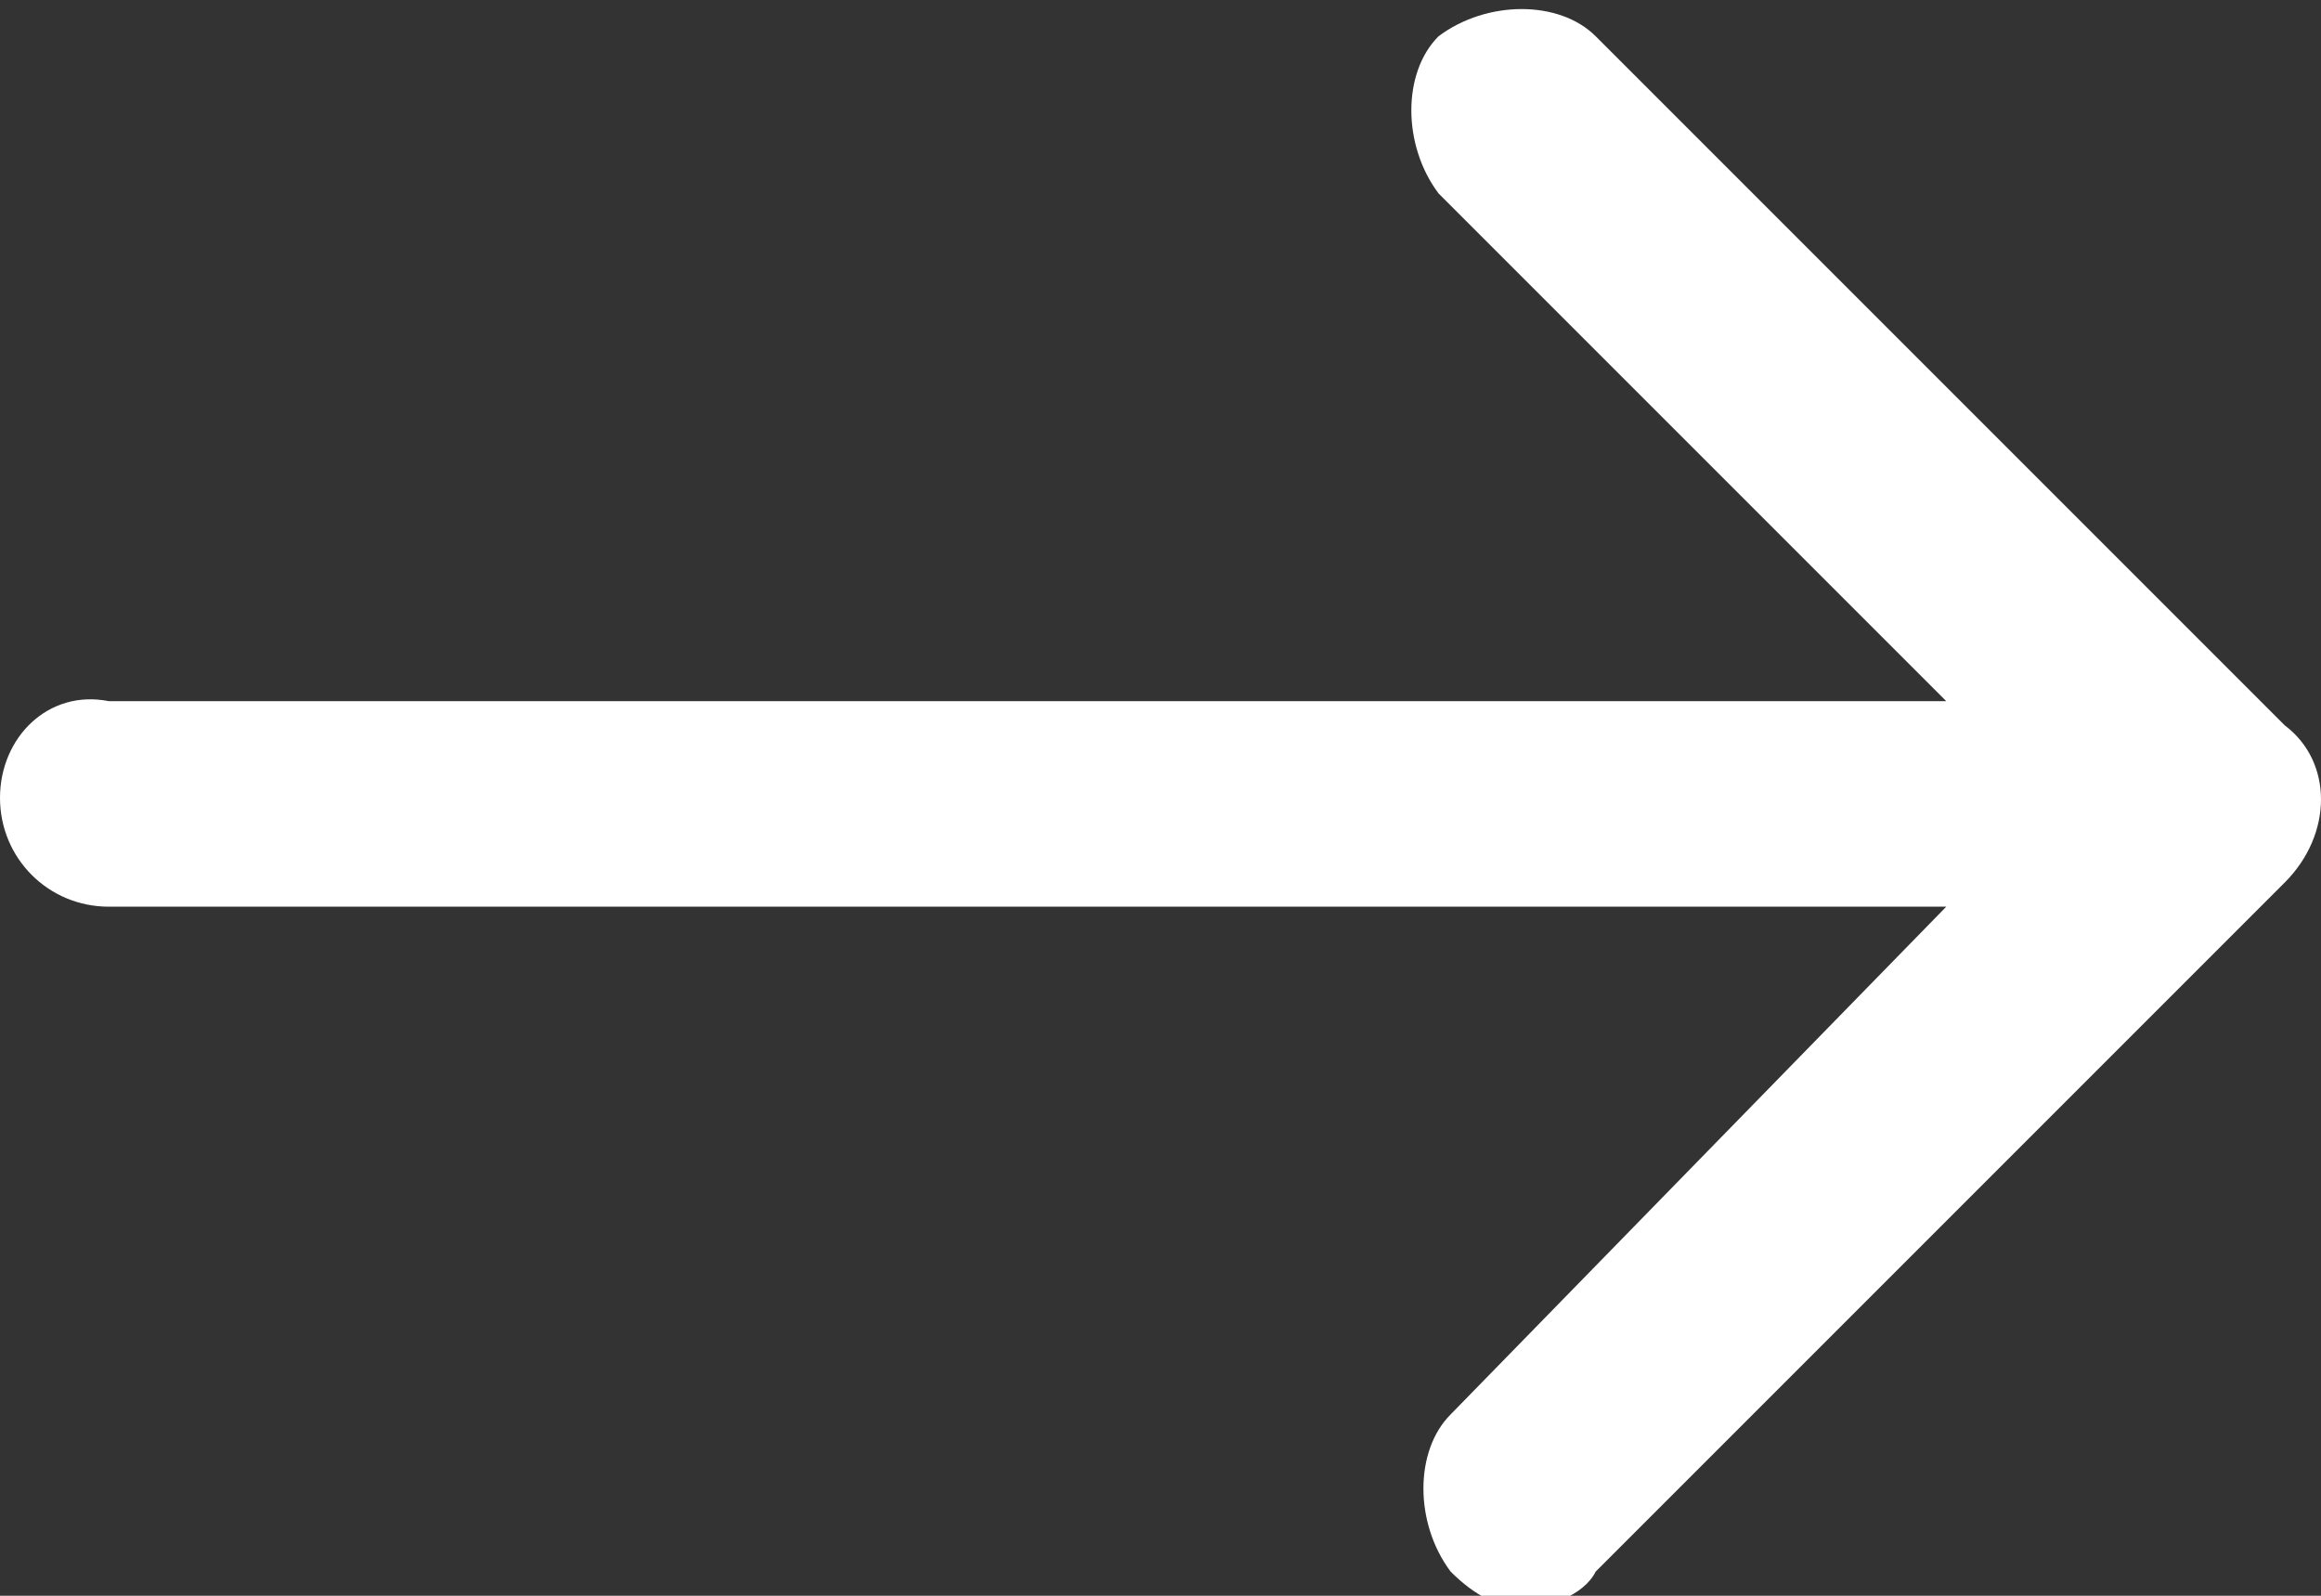 <?xml version="1.0" encoding="utf-8"?>
<!-- Generator: Adobe Illustrator 17.0.0, SVG Export Plug-In . SVG Version: 6.00 Build 0)  -->
<!DOCTYPE svg PUBLIC "-//W3C//DTD SVG 1.1//EN" "http://www.w3.org/Graphics/SVG/1.1/DTD/svg11.dtd">
<svg version="1.1" id="Слой_1" xmlns="http://www.w3.org/2000/svg" xmlns:xlink="http://www.w3.org/1999/xlink" x="0px" y="0px"
	 width="19.2px" height="13.2px" viewBox="0 0 19.2 13.2" enable-background="new 0 0 19.2 13.2" xml:space="preserve">
<rect x="0" y="0" width="19.2" height="13.2" fill="#333333" stroke="none"/>
<g>
	<path fill="#FFFFFF" d="M18.9,6l-5.7-5.7c-0.3-0.3-0.9-0.3-1.3,0c-0.3,0.3-0.3,0.9,0,1.3l4.2,4.2H0.9C0.4,5.7,0,6.1,0,6.6
		c0,0.5,0.4,0.9,0.9,0.9h15.2L12,11.7c-0.3,0.3-0.3,0.9,0,1.3c0.2,0.2,0.4,0.3,0.6,0.3c0.2,0,0.5-0.1,0.6-0.3l5.7-5.7
		C19.3,6.9,19.3,6.3,18.9,6z"/>
</g>
</svg>
